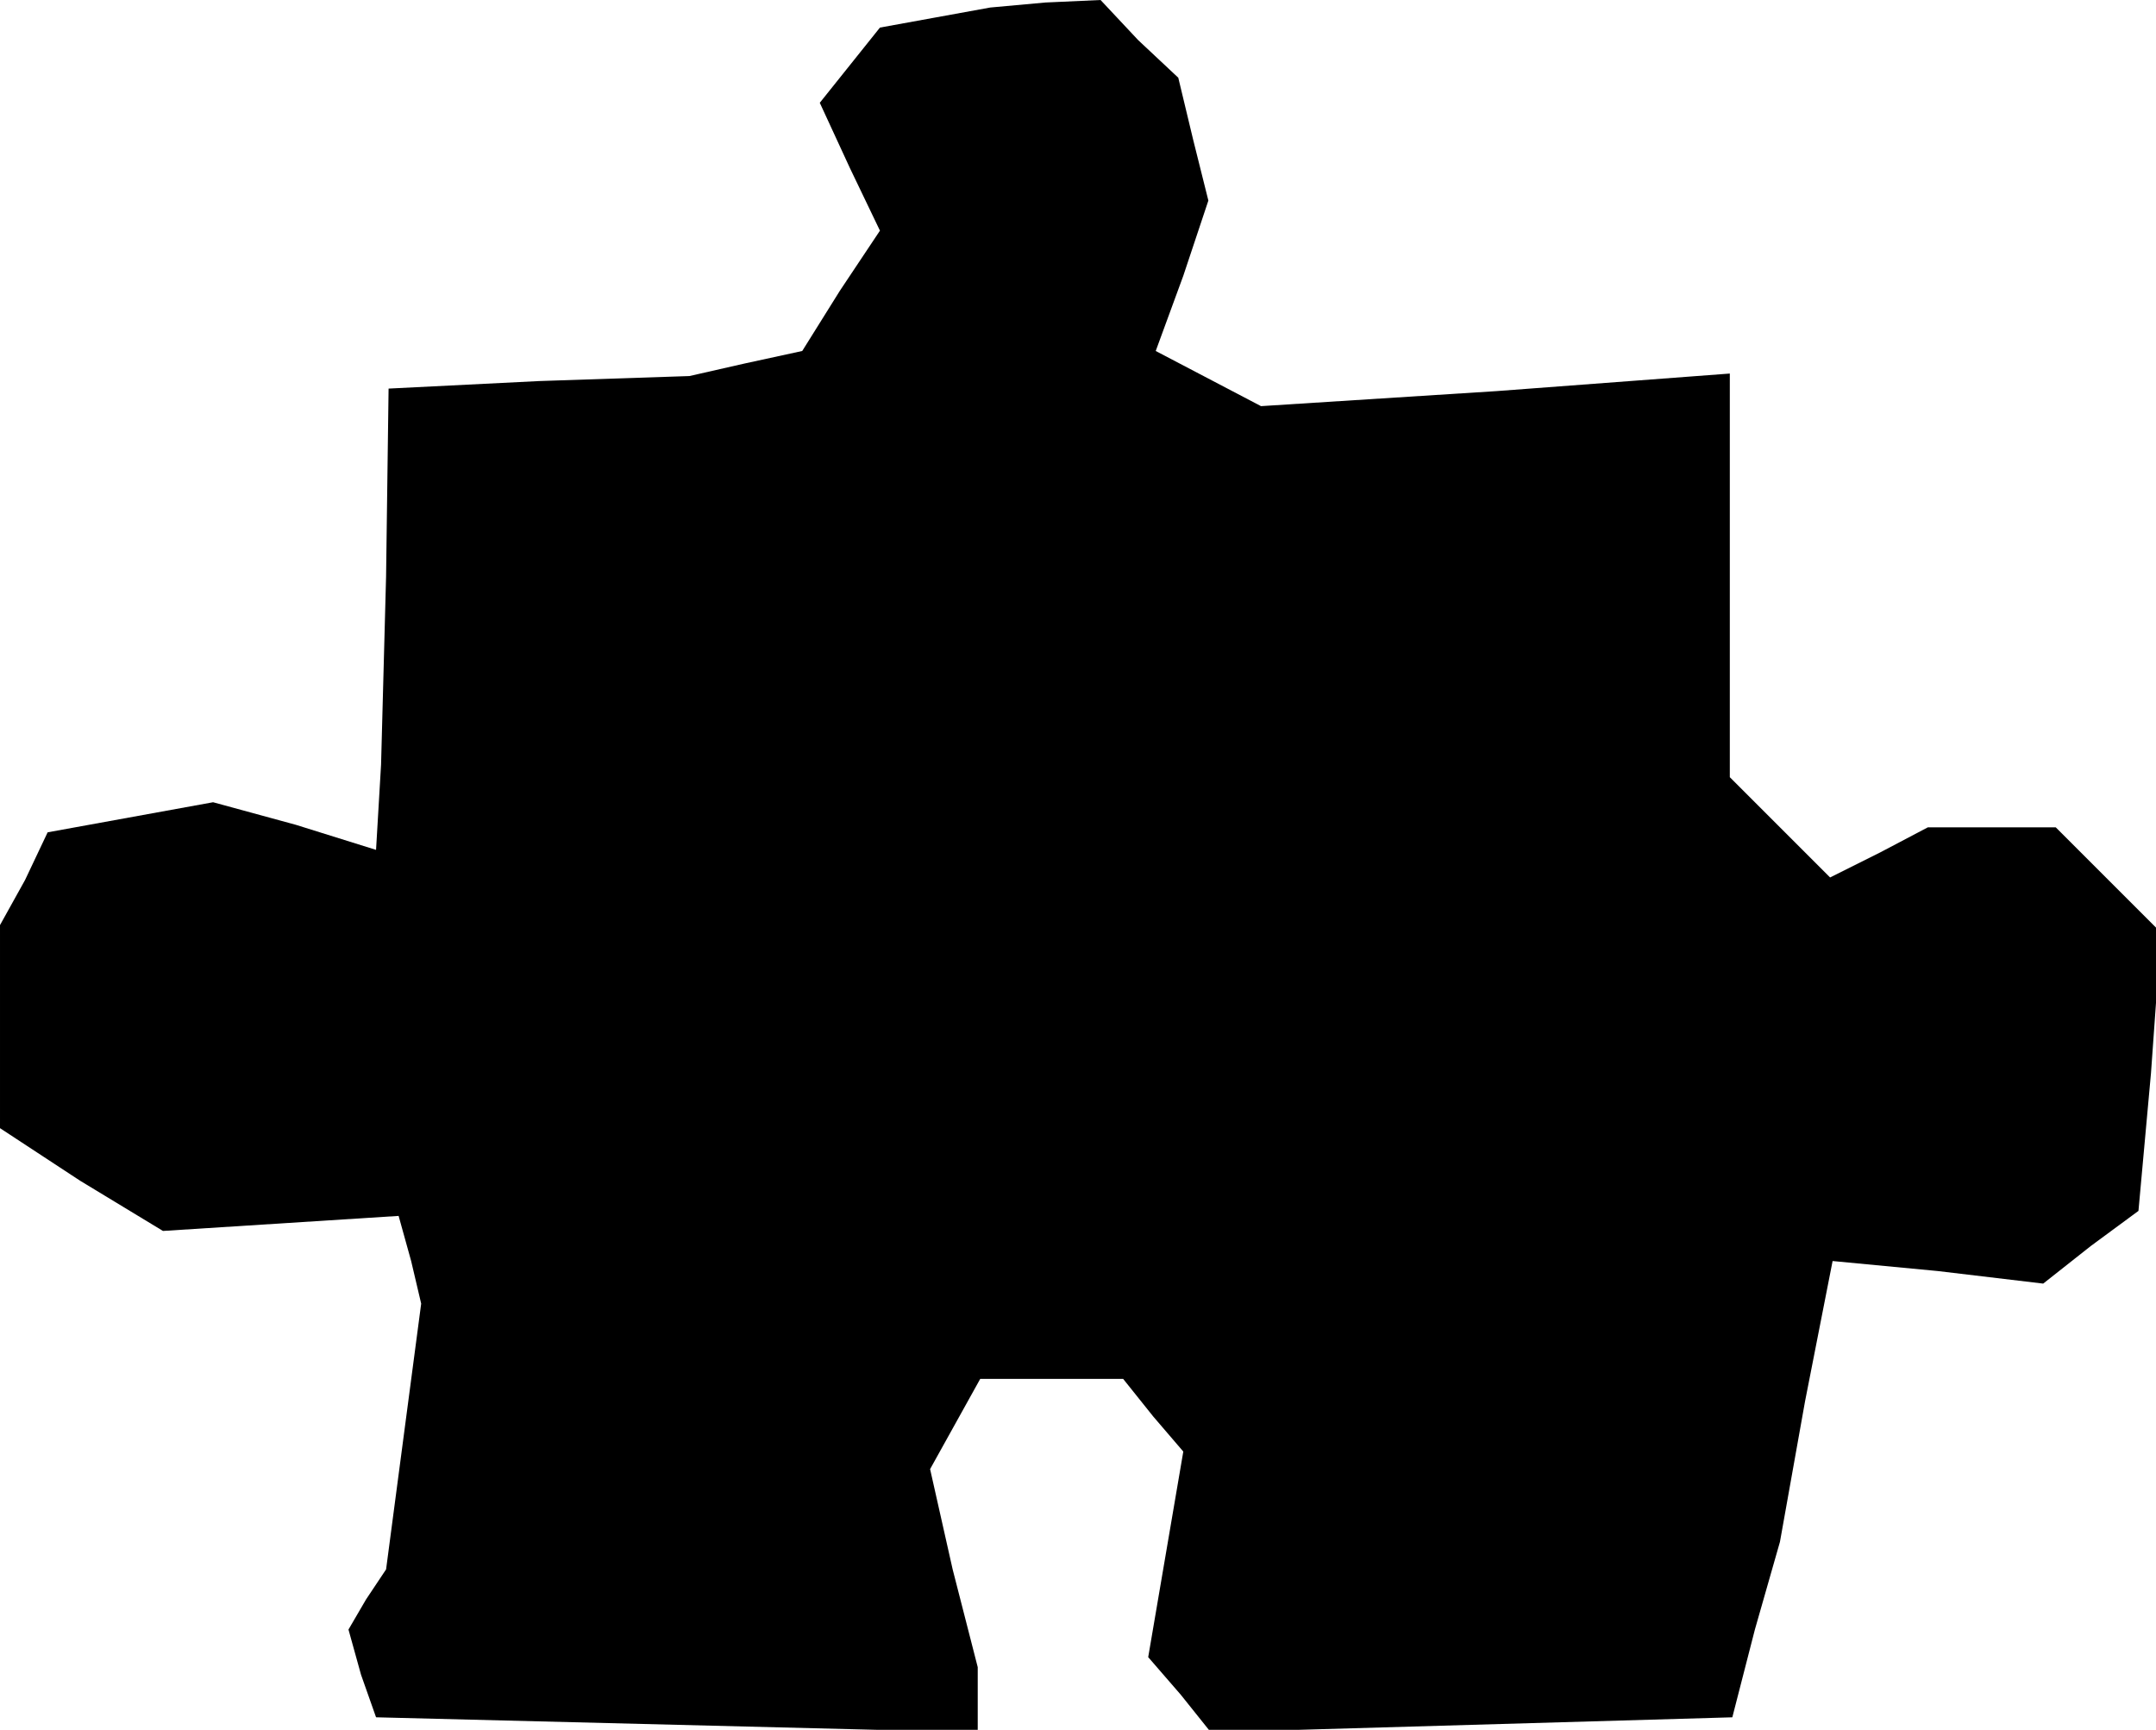 <?xml version="1.0" standalone="no"?>
<!DOCTYPE svg PUBLIC "-//W3C//DTD SVG 20010904//EN"
 "http://www.w3.org/TR/2001/REC-SVG-20010904/DTD/svg10.dtd">
<svg version="1.0" xmlns="http://www.w3.org/2000/svg"
 width="86pt" height="69pt" viewBox="0 0 86 69"
 preserveAspectRatio="xMidYMid meet">
<g transform="translate(0,69) scale(0.1,-0.1)"
fill="#000000" stroke="none">
<path d="M373 683 l-22 -4 -12 -15 -12 -15 12 -26 12 -25 -16 -24 -15 -24 -23
-5 -22 -5 -60 -2 -60 -3 -1 -75 -2 -75 -1 -17 -1 -17 -32 10 -33 9 -33 -6 -33
-6 -9 -19 -10 -18 0 -40 0 -41 32 -21 33 -20 47 3 47 3 5 -18 4 -17 -7 -53 -7
-53 -8 -12 -7 -12 5 -18 6 -17 120 -3 120 -3 0 13 0 13 -10 39 -9 40 10 18 10
18 28 0 29 0 12 -15 12 -14 -7 -41 -7 -41 13 -15 12 -15 104 3 104 3 9 35 10
35 10 56 11 56 42 -4 42 -5 19 15 19 14 5 55 4 56 -21 21 -21 21 -26 0 -25 0
-19 -10 -20 -10 -20 20 -20 20 0 81 0 80 -93 -7 -94 -6 -21 11 -21 11 11 30
10 30 -6 24 -6 25 -16 15 -15 16 -22 -1 -22 -2 -22 -4z"/>
</g>
</svg>
